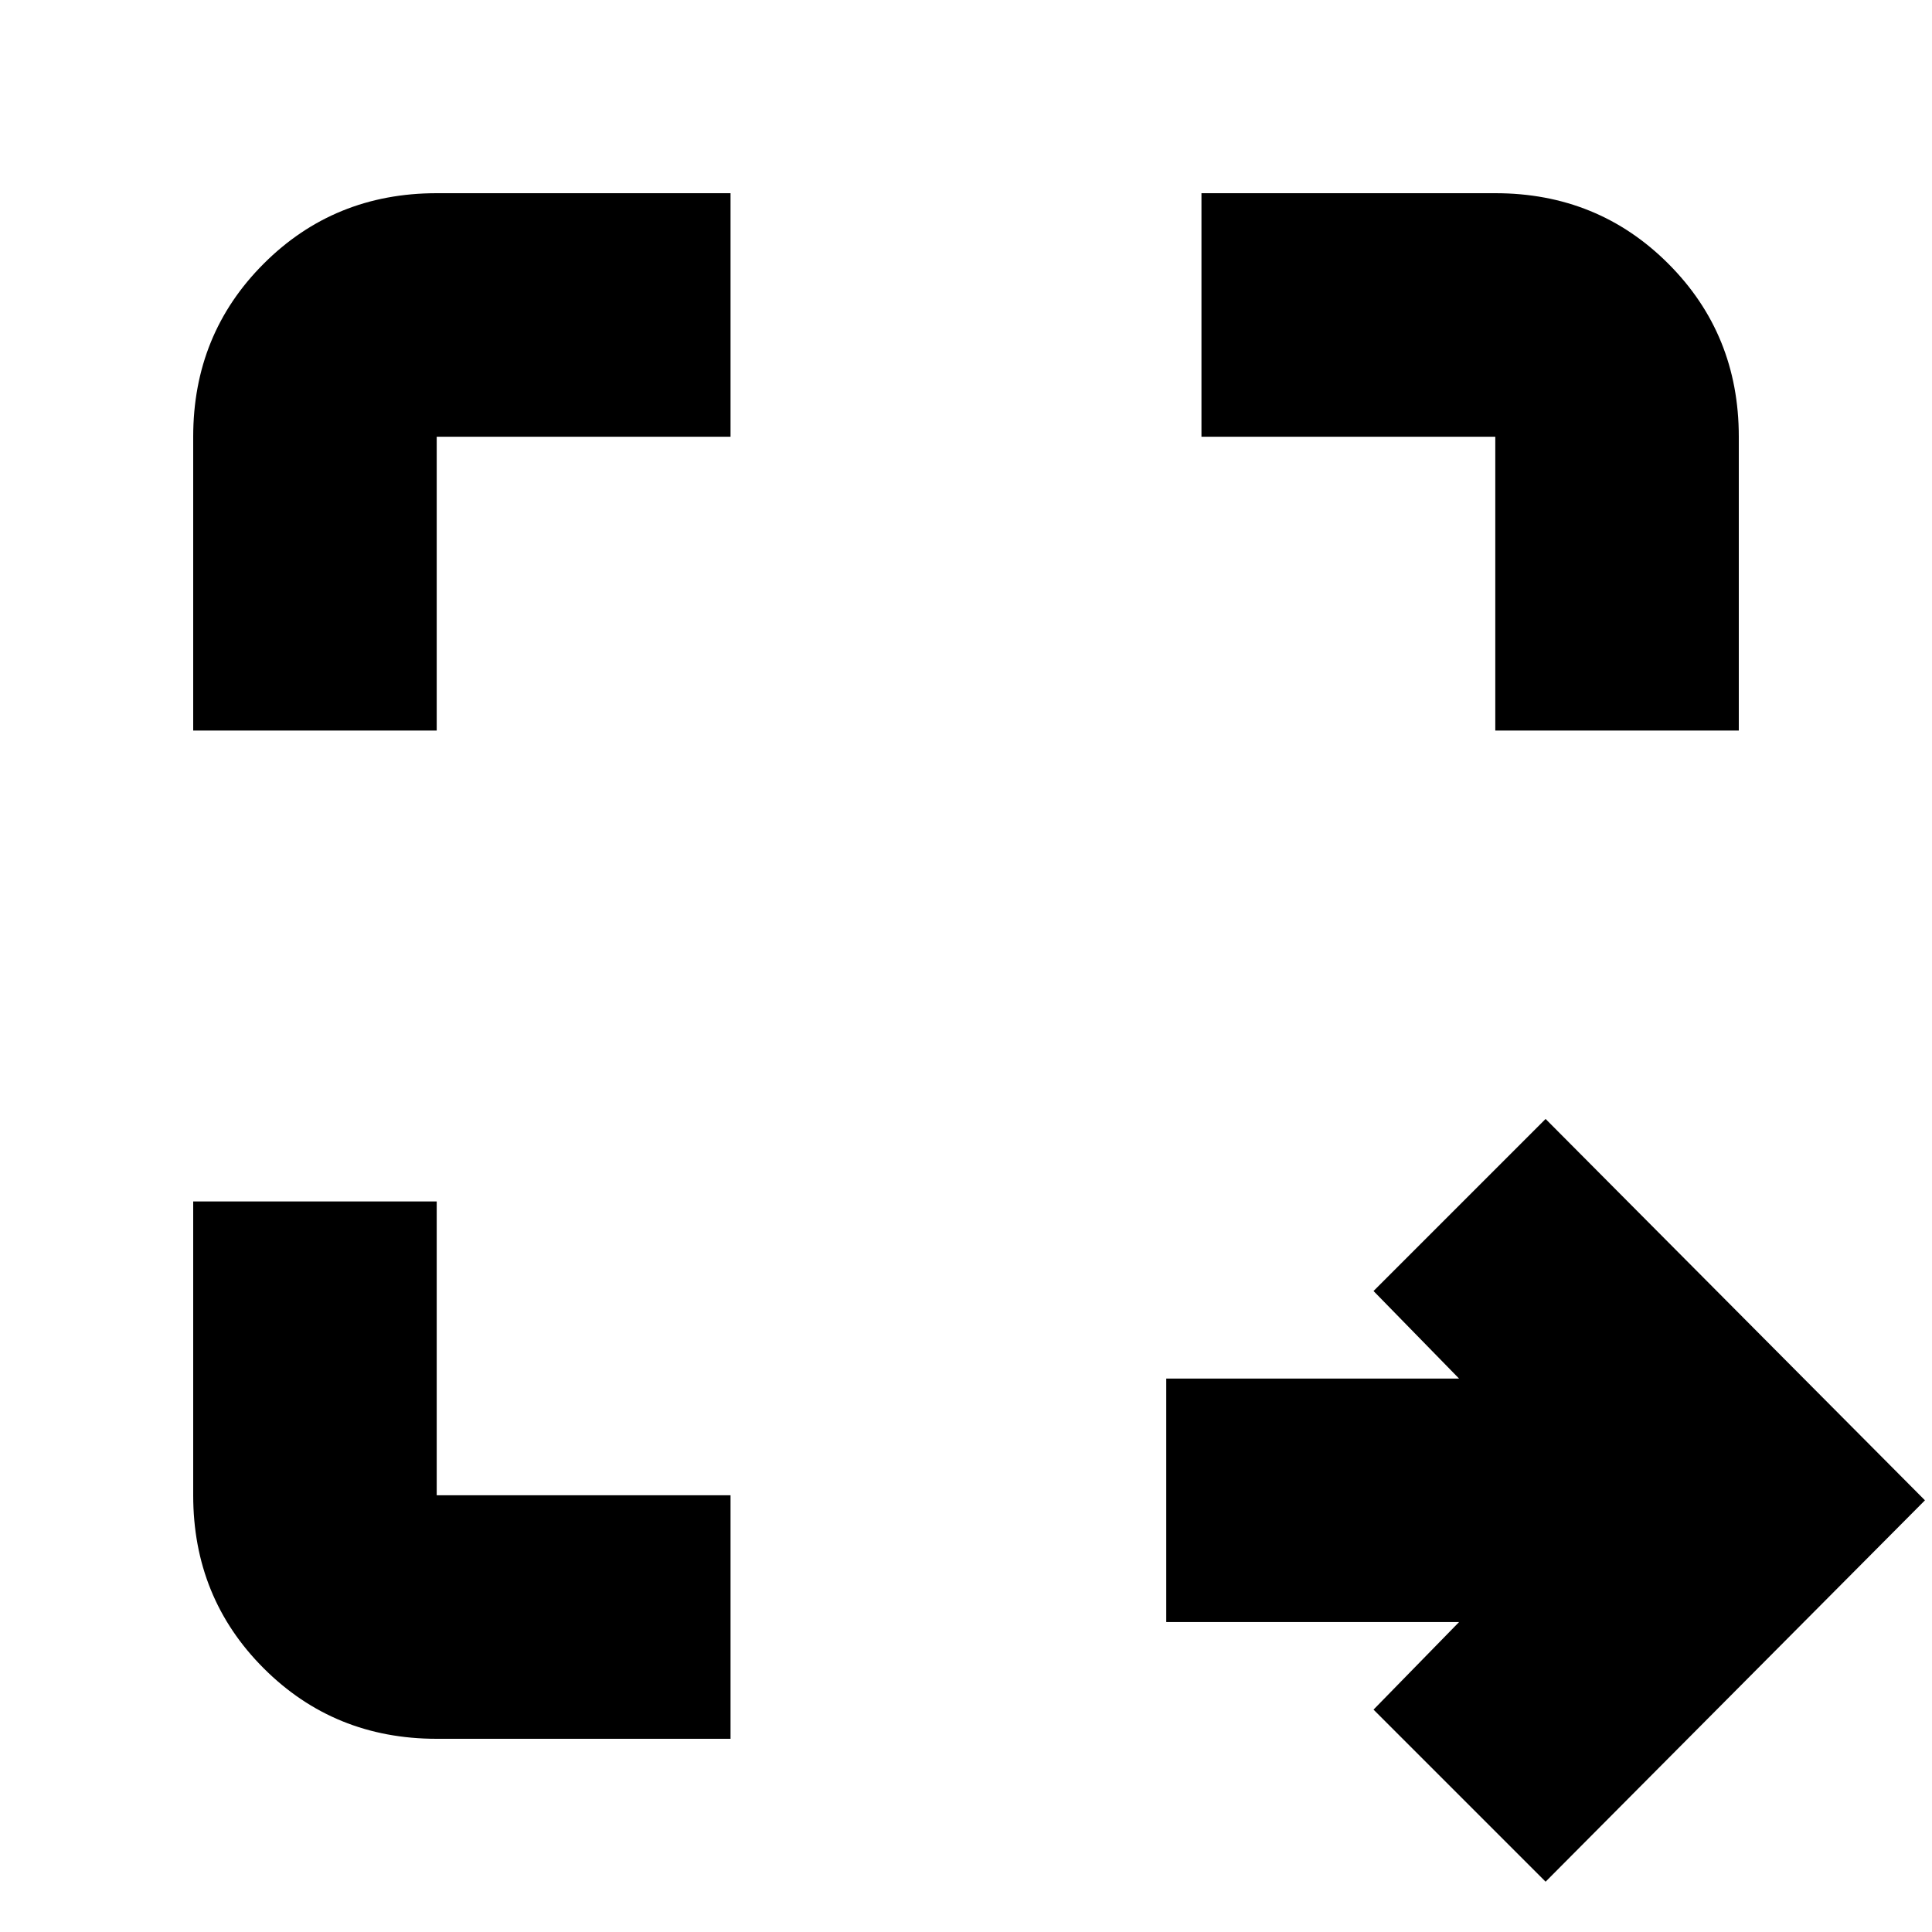<svg xmlns="http://www.w3.org/2000/svg" height="24" viewBox="0 -960 960 960" width="24"><path d="m768-25-85.5-85.5L725-154H579.5v-121H725l-42.5-43.5L768-404l188.5 189.5L768-25ZM217-96q-50.94 0-85.97-35.03T96-217v-146h121v146h146v121H217ZM96-597v-146q0-50.94 35.03-85.97T217-864h146v121H217v146H96Zm647 0v-146H597v-121h146q50.94 0 85.97 35.03T864-743v146H743Z"/></svg>